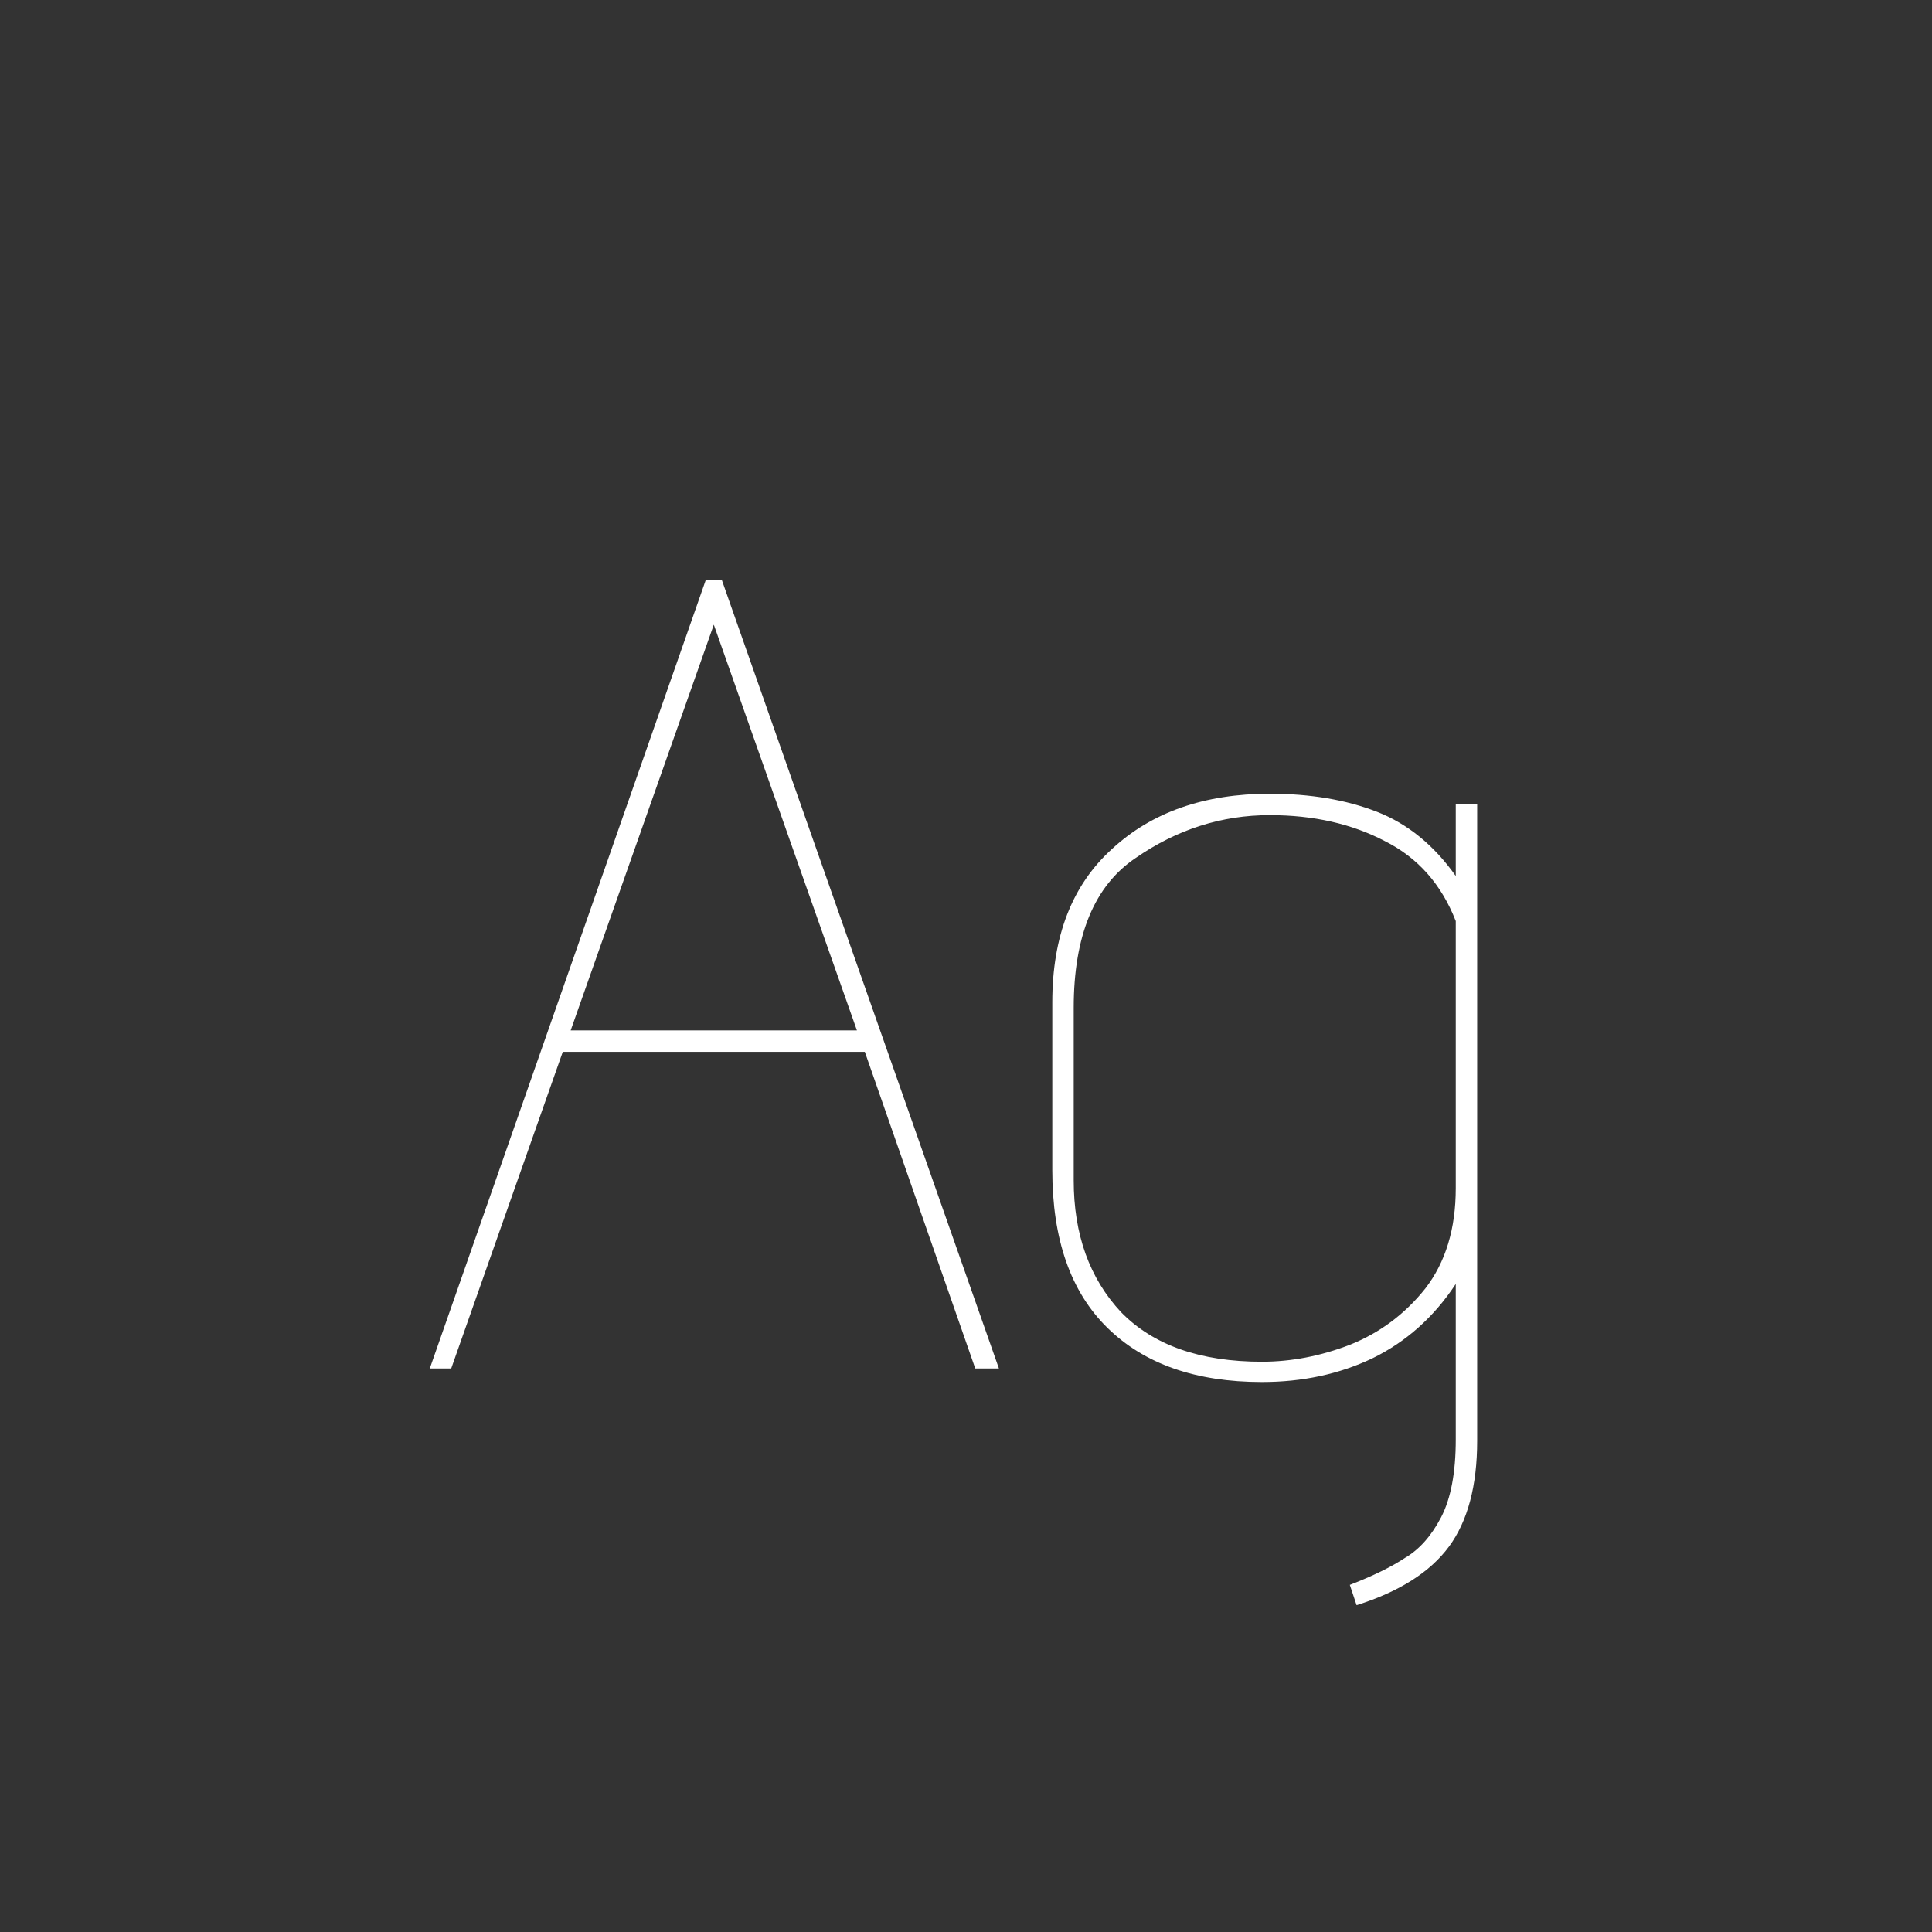 <svg width="24" height="24" viewBox="0 0 24 24" fill="none" xmlns="http://www.w3.org/2000/svg">
<rect x="0" y="0" width="24" height="24" fill="#333333" stroke="none"/>
<path d="M10.743 13.066H6.991L5.605 17H5.339L8.769 7.2H8.965L12.409 17H12.115L10.743 13.066ZM7.089 12.8H10.645L8.867 7.76L7.089 12.8ZM16.768 19.688C17.057 19.576 17.286 19.464 17.454 19.352C17.631 19.249 17.78 19.081 17.902 18.848C18.023 18.615 18.084 18.293 18.084 17.882V15.95C17.813 16.361 17.468 16.669 17.048 16.874C16.637 17.07 16.18 17.168 15.676 17.168C14.854 17.168 14.215 16.944 13.758 16.496C13.3 16.048 13.072 15.395 13.072 14.536V12.45C13.072 11.629 13.319 10.994 13.814 10.546C14.308 10.089 14.962 9.86 15.774 9.86C16.278 9.86 16.721 9.935 17.104 10.084C17.486 10.233 17.813 10.499 18.084 10.882V9.986H18.35V17.896C18.35 18.456 18.233 18.895 18 19.212C17.766 19.529 17.384 19.772 16.852 19.94L16.768 19.688ZM18.084 11.442C17.906 10.985 17.612 10.653 17.202 10.448C16.791 10.233 16.315 10.126 15.774 10.126C15.176 10.126 14.621 10.303 14.108 10.658C13.594 11.003 13.338 11.624 13.338 12.52V14.662C13.338 15.334 13.534 15.88 13.926 16.3C14.327 16.711 14.91 16.916 15.676 16.916C16.04 16.916 16.404 16.846 16.768 16.706C17.141 16.557 17.454 16.323 17.706 16.006C17.958 15.679 18.084 15.264 18.084 14.76V11.442Z" fill="white"/>
</svg>
